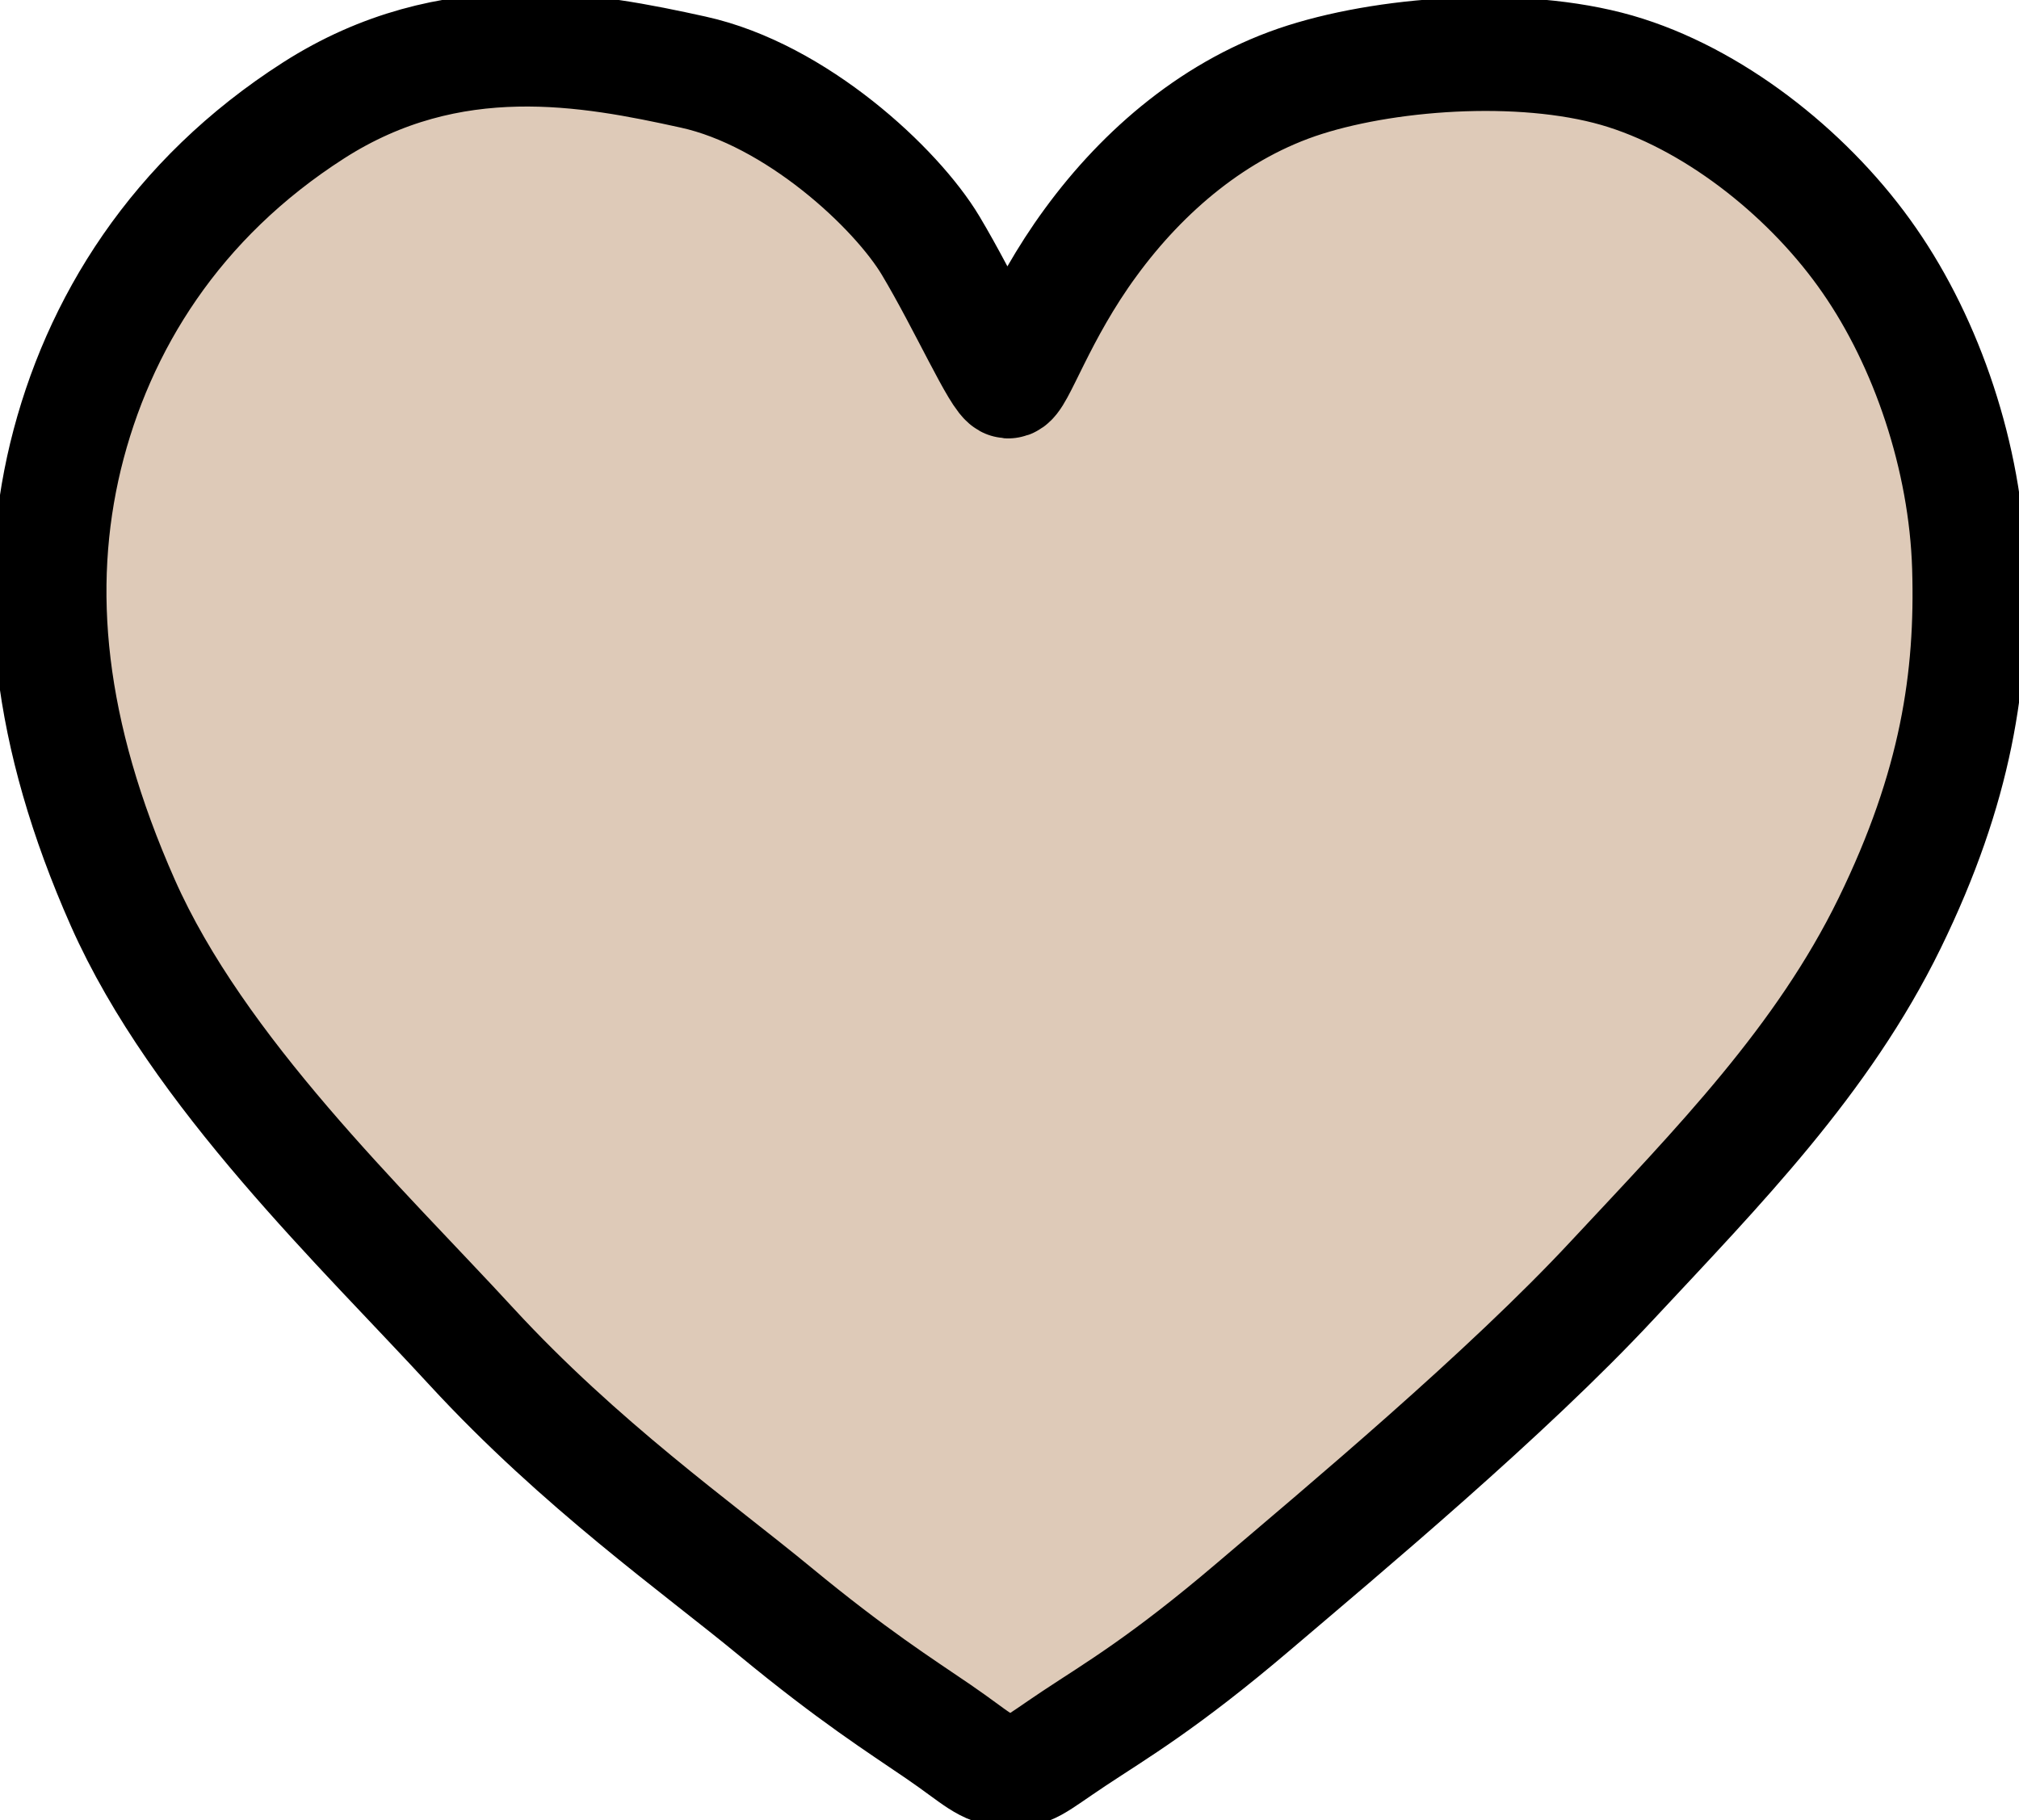 <svg width="61" height="55" xmlns="http://www.w3.org/2000/svg" xmlns:xlink="http://www.w3.org/1999/xlink" overflow="hidden"><defs><clipPath id="clip0"><rect x="163" y="168" width="61" height="55"/></clipPath></defs><g clip-path="url(#clip0)" transform="translate(-163 -168)"><path d="M193.46 179.529C193.73 179.557 194.37 177.476 195.96 175.315 197.54 173.155 199.74 171.258 202.43 170.406 205.12 169.555 209.28 169.294 212.12 170.205 214.97 171.116 217.76 173.382 219.48 175.873 221.21 178.364 222.39 181.813 222.49 185.151 222.59 188.489 222.11 191.765 220.09 195.901 218.07 200.037 214.93 203.237 211.72 206.678 208.52 210.12 203.58 214.243 200.87 216.551 198.16 218.859 196.7 219.703 195.46 220.527 194.22 221.351 194.13 221.53 193.45 221.496 192.76 221.463 192.52 221.126 191.35 220.326 190.18 219.526 188.77 218.635 186.42 216.697 184.07 214.759 180.54 212.268 177.25 208.699 173.97 205.129 168.98 200.405 166.71 195.279 164.44 190.154 164.02 185.777 164.98 181.787 165.95 177.797 168.31 174.005 172.47 171.339 176.63 168.673 180.84 169.497 183.94 170.178 187.05 170.859 190.08 173.684 191.12 175.425 192.16 177.166 193.2 179.502 193.46 179.529Z" stroke="#000000" stroke-width="3.438" stroke-miterlimit="8" fill="#DECAB8" fill-rule="evenodd"/></g></svg>